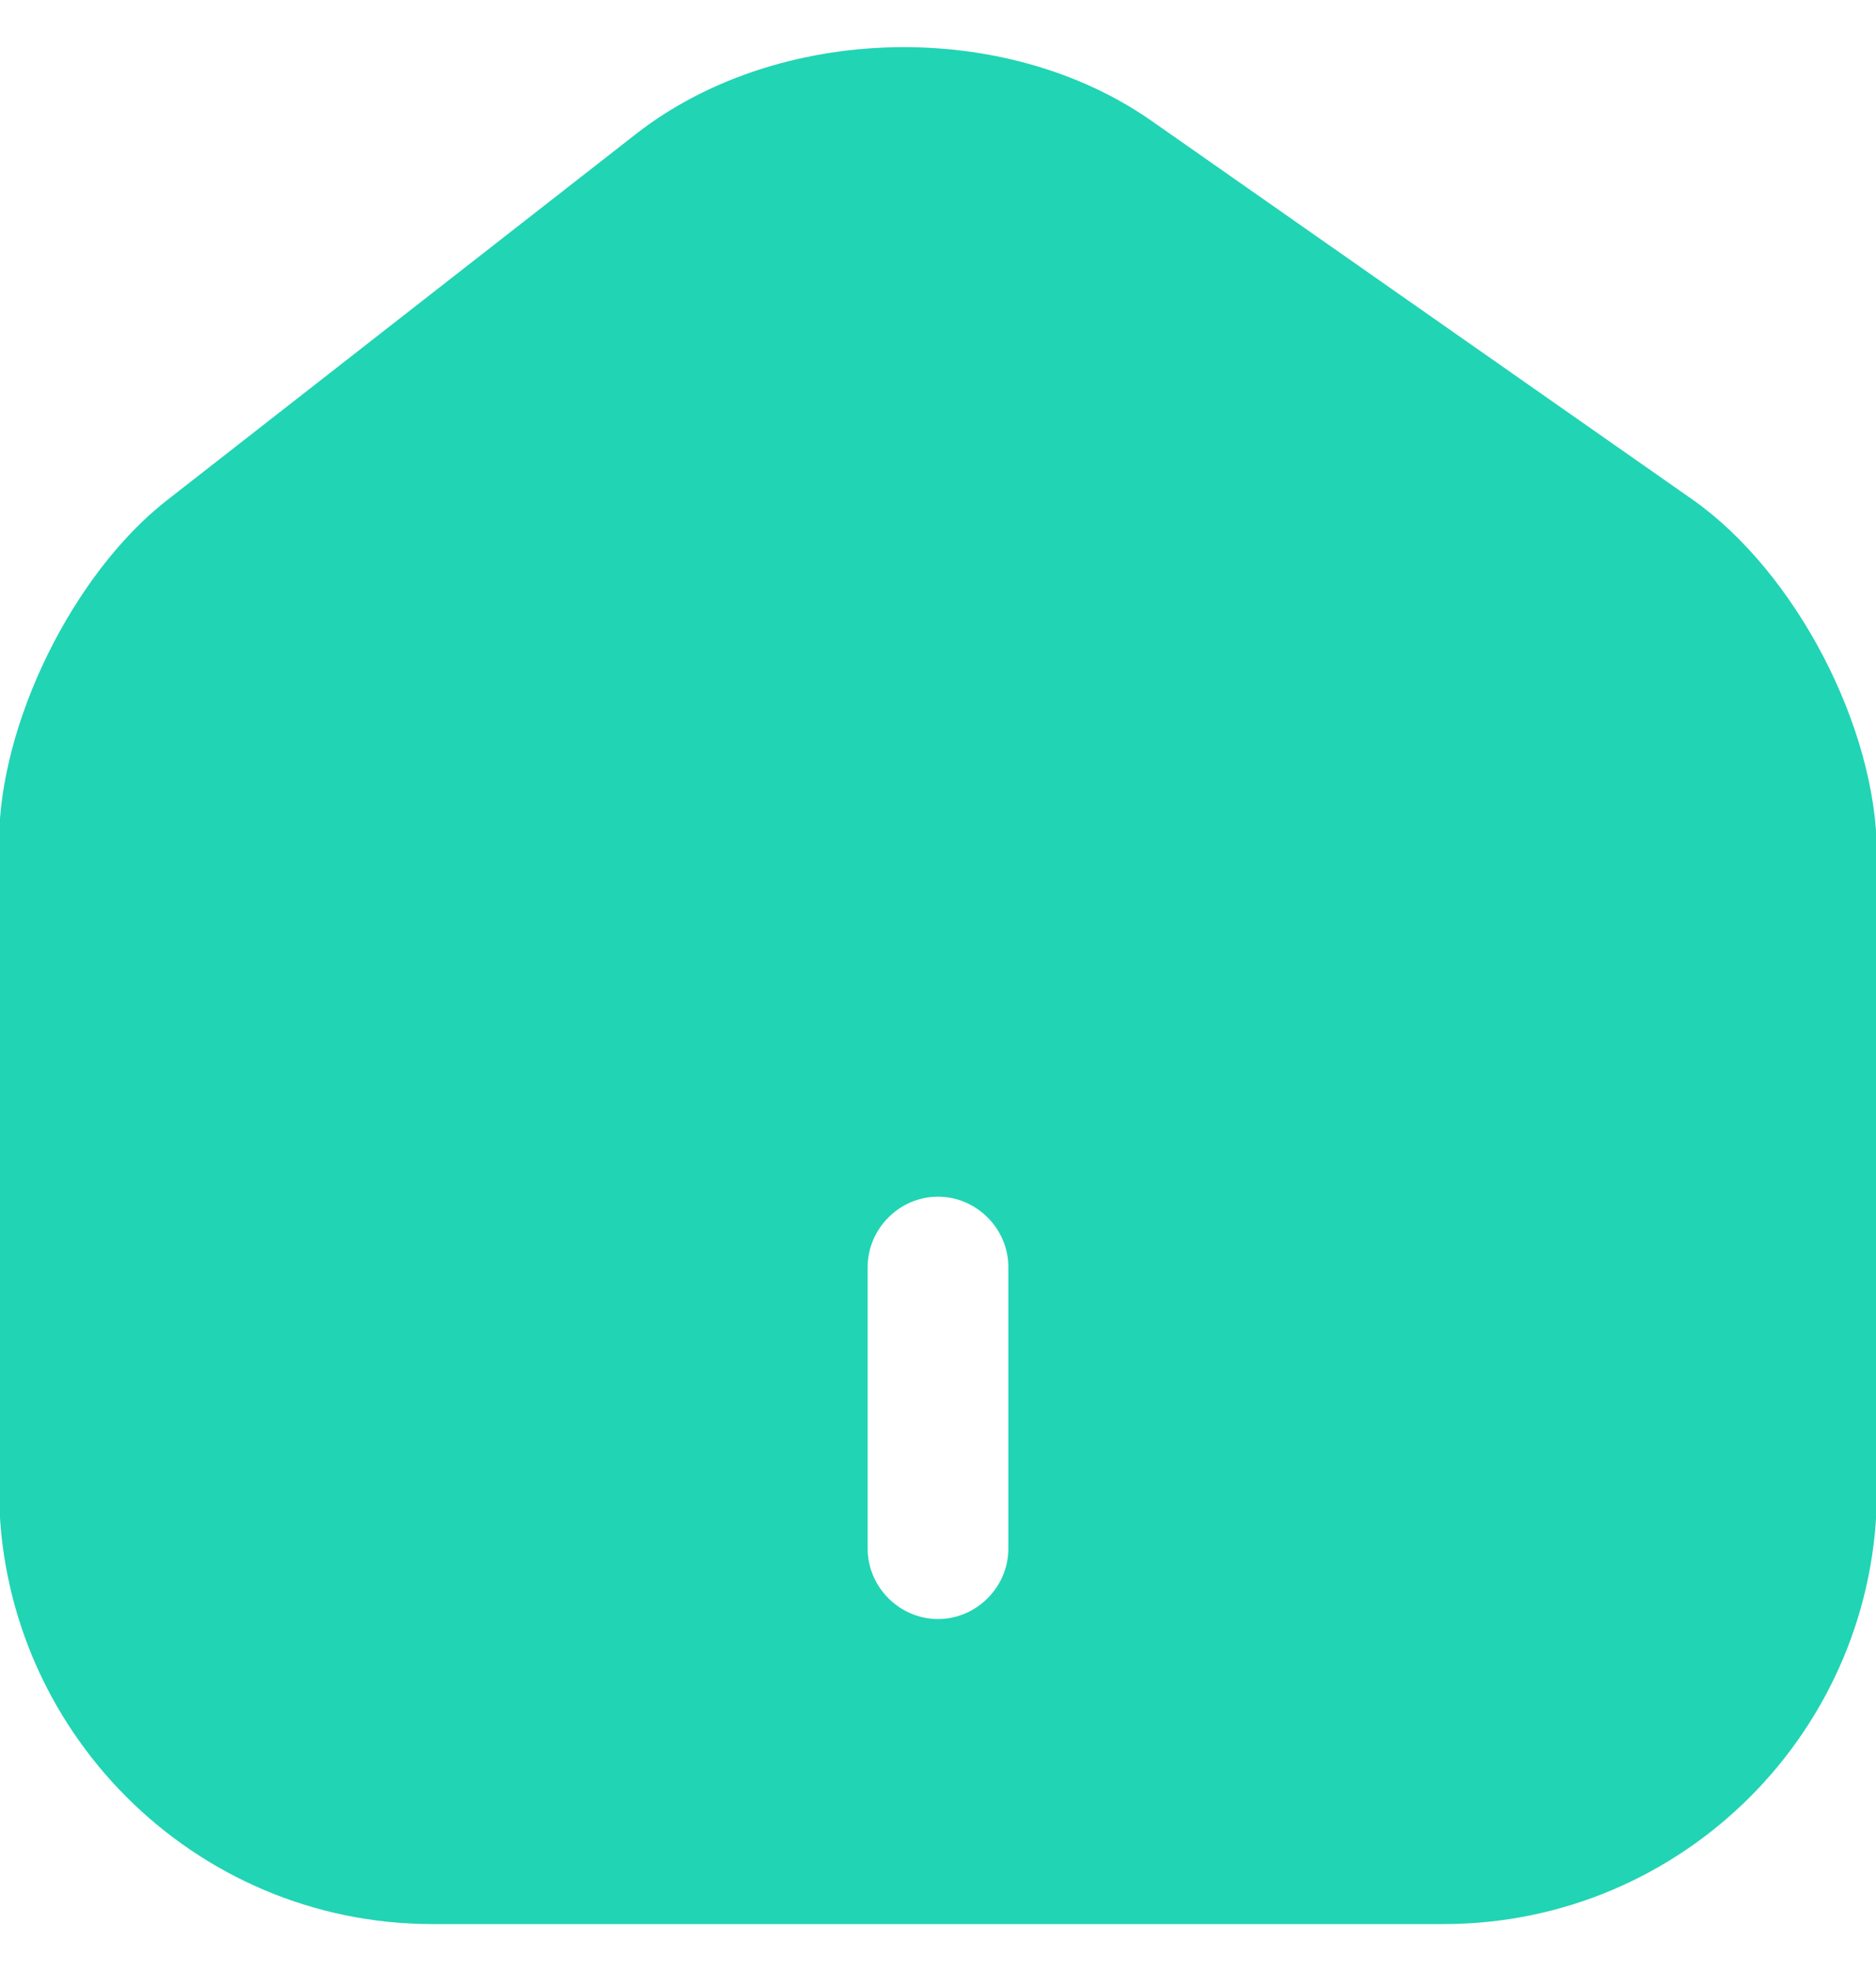 <svg width="20" height="21" viewBox="0 0 20 21" fill="none" xmlns="http://www.w3.org/2000/svg">
<path d="M18.04 5.32L12.28 1.29C10.71 0.19 8.3 0.25 6.79 1.42L1.78 5.33C0.78 6.11 -0.01 7.71 -0.01 8.97V15.87C-0.01 18.42 2.06 20.5 4.61 20.5H15.39C17.94 20.5 20.01 18.43 20.01 15.88V9.1C20.01 7.75 19.14 6.09 18.04 5.32ZM10.75 16.5C10.75 16.91 10.41 17.25 10 17.25C9.59 17.25 9.25 16.91 9.25 16.5V13.5C9.25 13.09 9.59 12.75 10 12.75C10.41 12.75 10.75 13.09 10.75 13.5V16.5Z" fill="#21D4B4"/>
</svg>
